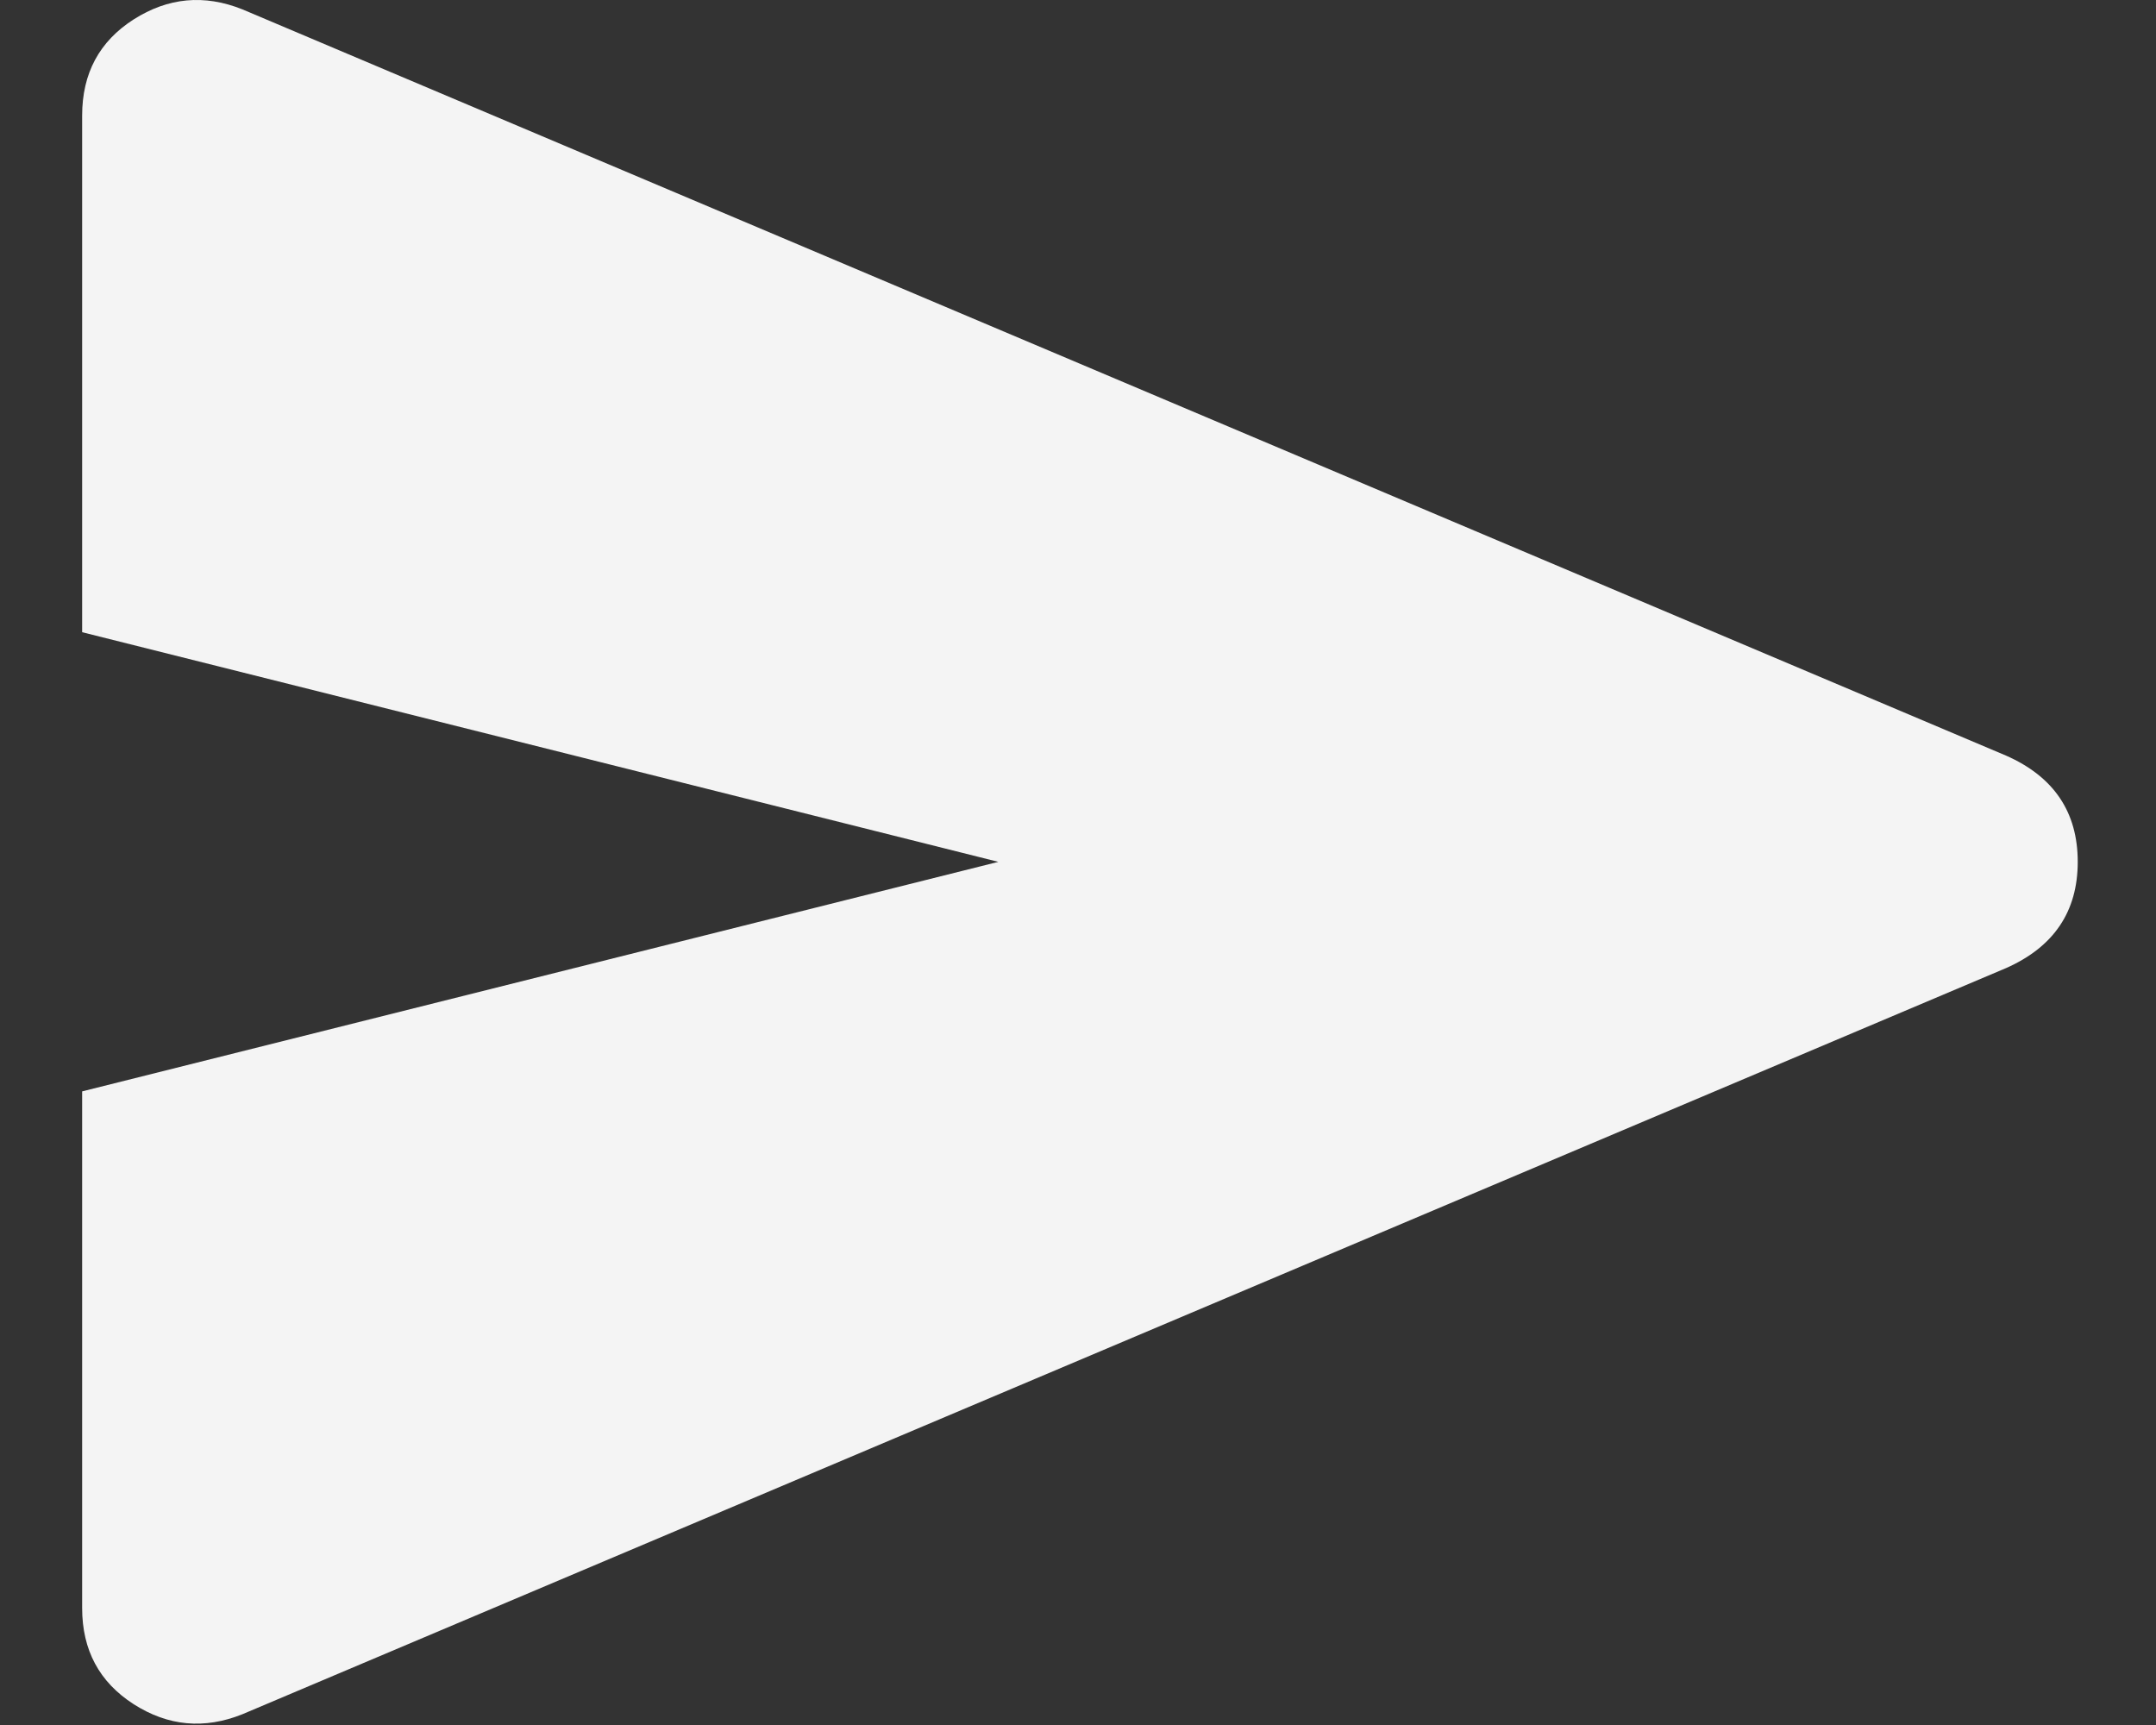 <svg width="20" height="16" viewBox="0 0 20 16" fill="none" xmlns="http://www.w3.org/2000/svg">
<rect x="0" y="0" width="20" height="16" fill="#333333" stroke="none"/>
<path d="M2.249 15.9C1.895 16.042 1.559 16.011 1.24 15.807C0.921 15.602 0.762 15.305 0.762 14.915V10.123L9.261 7.994L0.762 5.864V1.072C0.762 0.681 0.921 0.384 1.24 0.18C1.559 -0.023 1.895 -0.055 2.249 0.087L18.61 7.009C19.052 7.204 19.274 7.532 19.274 7.994C19.274 8.455 19.052 8.783 18.61 8.979L2.249 15.9Z" fill="#F4F4F4"/>
</svg>
